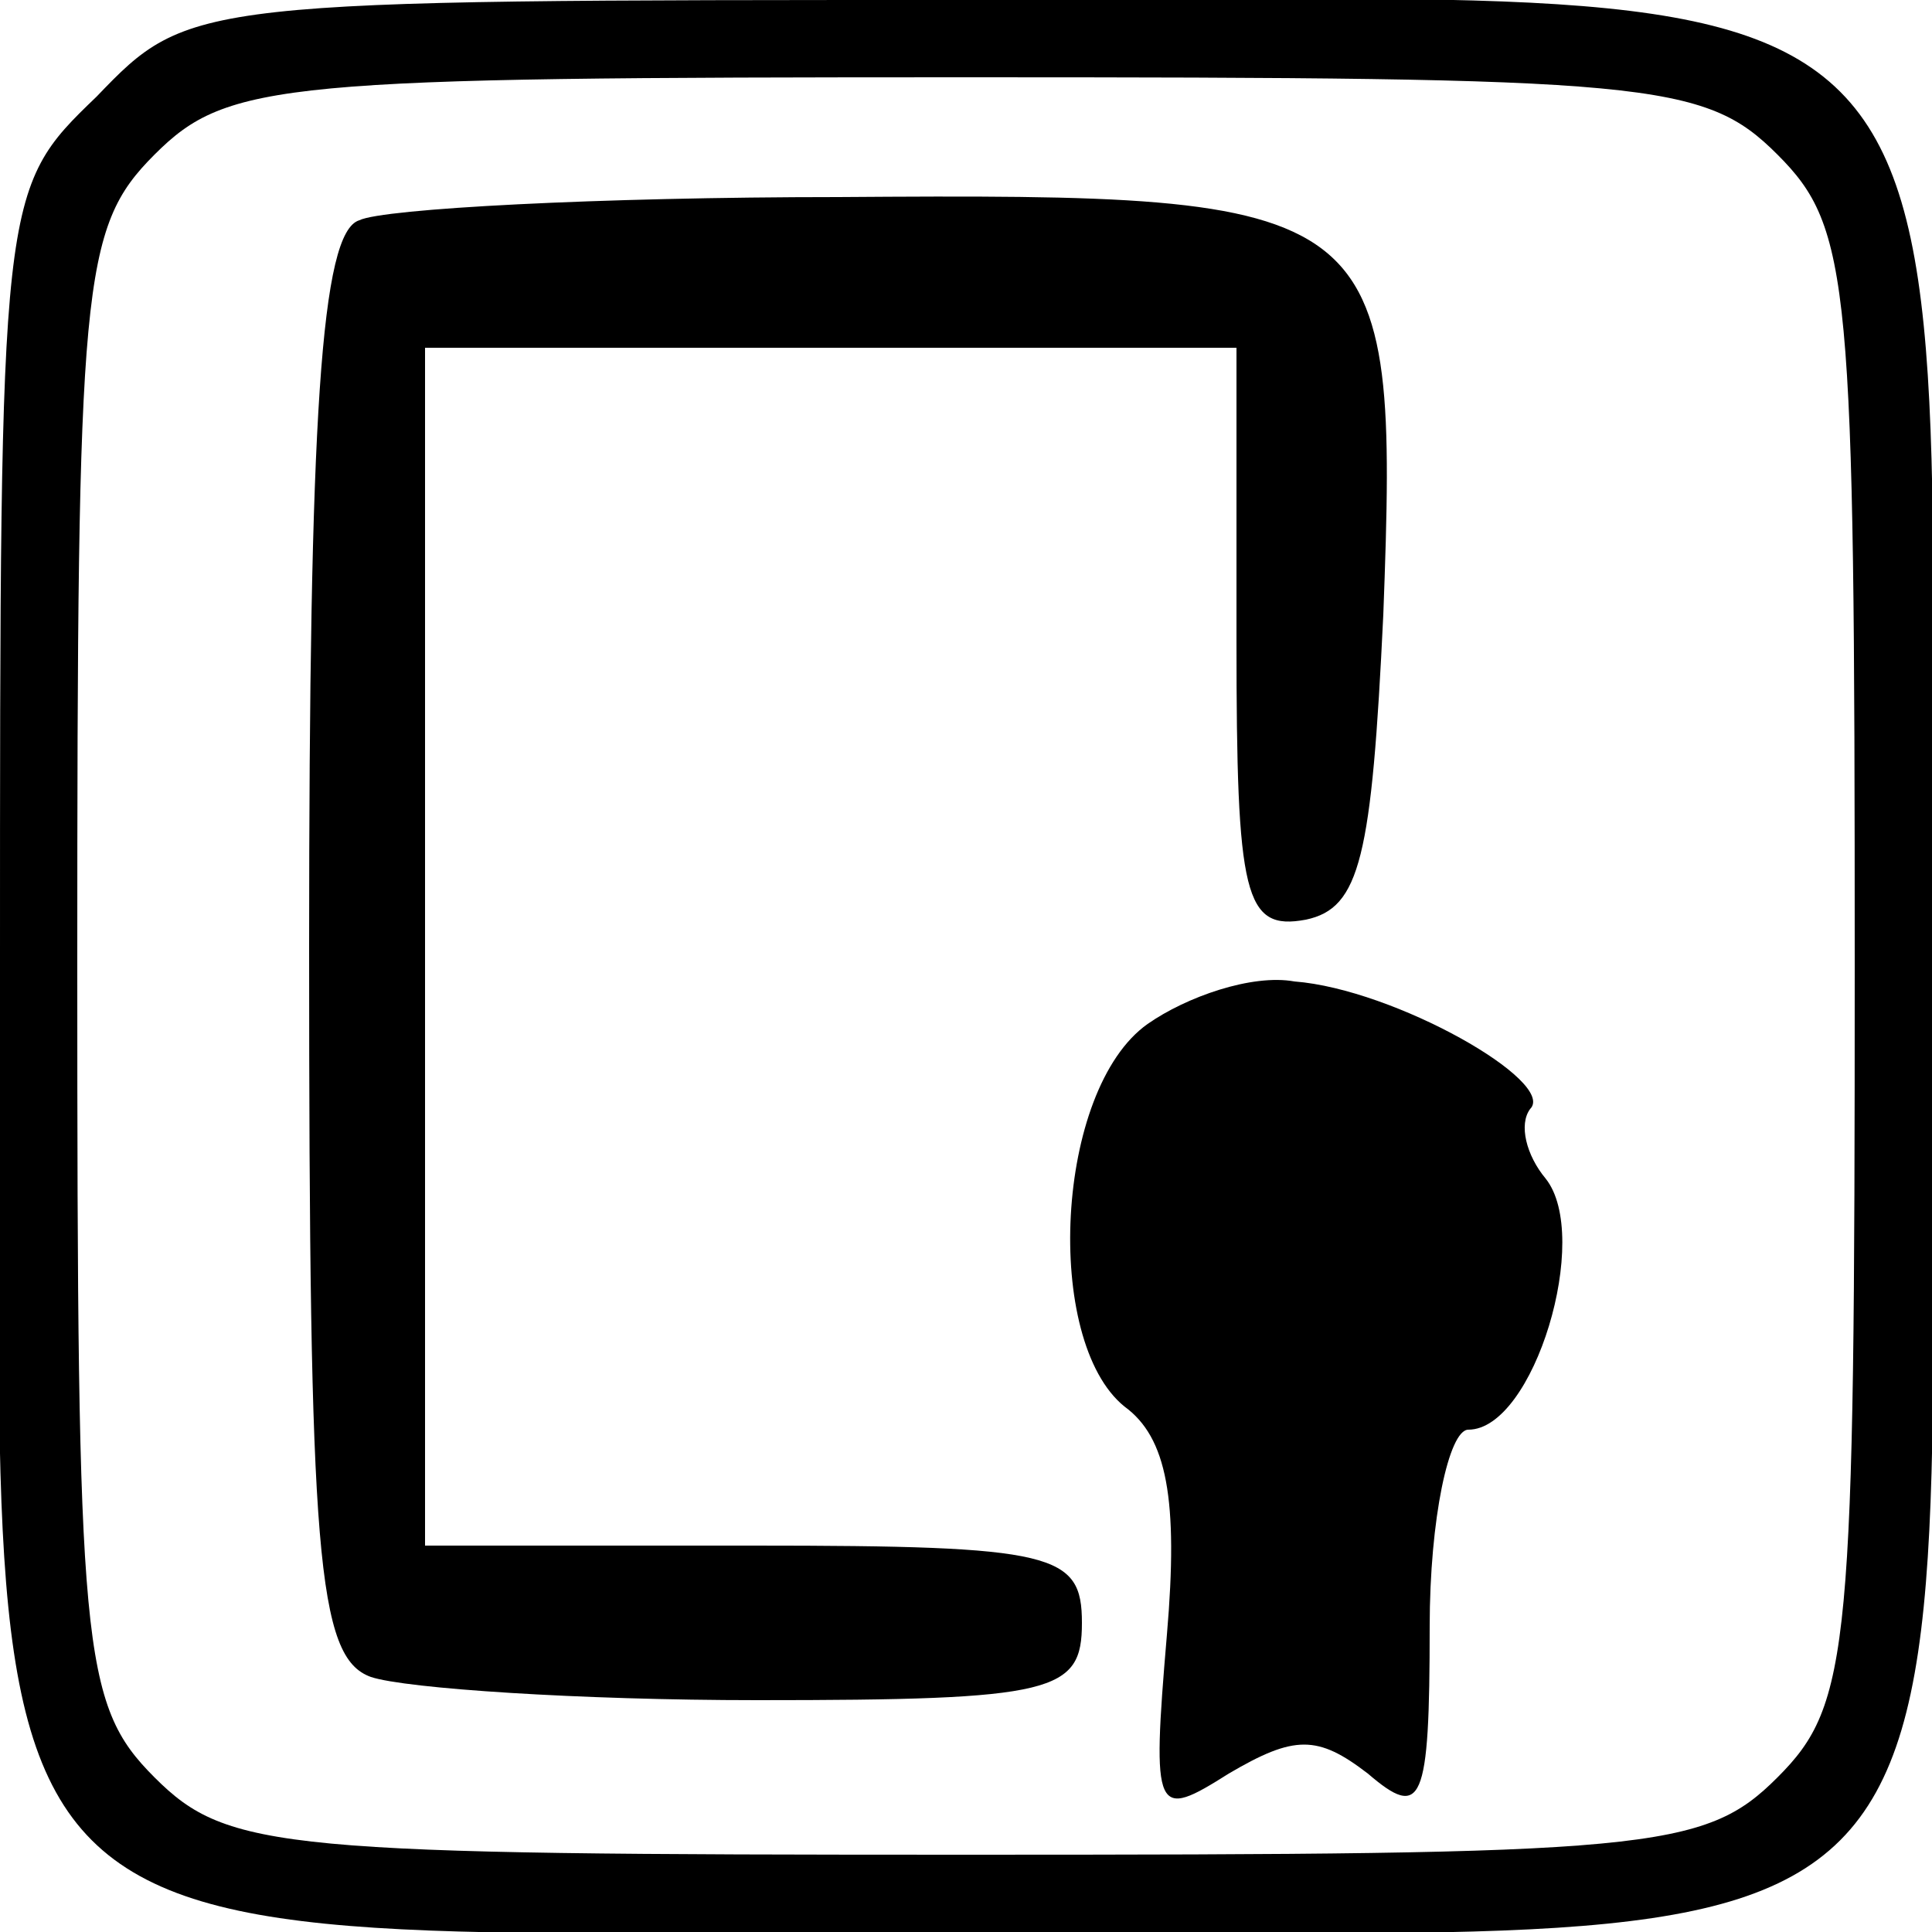 <?xml version="1.0" standalone="no"?>
<!DOCTYPE svg PUBLIC "-//W3C//DTD SVG 20010904//EN"
 "http://www.w3.org/TR/2001/REC-SVG-20010904/DTD/svg10.dtd">
<svg version="1.0" xmlns="http://www.w3.org/2000/svg"
 width="50pt" height="50pt" viewBox="0 0 50 50"
 preserveAspectRatio="xMidYMid meet">
<g transform="translate(0,50) scale(0.1,-0.1)"
fill="#000000" stroke="none">
<path d="M25 475 c-25 -24 -25 -25 -25 -225 0 -270 -20 -250 250 -250 270 0
250 -20 250 250 0 270 20 250 -250 250 -200 0 -201 0 -225 -25z m435 -15 c19
-19 20 -33 20 -210 0 -177 -1 -191 -20 -210 -19 -19 -33 -20 -210 -20 -177 0
-191 1 -210 20 -19 19 -20 33 -20 210 0 177 1 191 20 210 19 19 33 20 210 20
177 0 191 -1 210 -20z"/>
<path d="M93 443 c-10 -3 -13 -51 -13 -188 0 -157 2 -184 16 -189 9 -3 54 -6
100 -6 77 0 84 2 84 20 0 18 -7 20 -85 20 l-85 0 0 155 0 155 105 0 105 0 0
-76 c0 -66 2 -75 18 -72 14 3 17 16 20 79 4 107 1 109 -141 108 -62 0 -118 -3
-124 -6z"/>
<path d="M297 235 c-24 -17 -27 -82 -6 -99 11 -8 14 -24 11 -59 -4 -47 -3 -48
16 -36 17 10 23 10 36 0 14 -12 16 -8 16 38 0 28 5 51 10 51 17 0 32 50 20 65
-5 6 -7 14 -4 18 7 7 -35 31 -61 33 -11 2 -28 -4 -38 -11z"/>
</g>
</svg>
